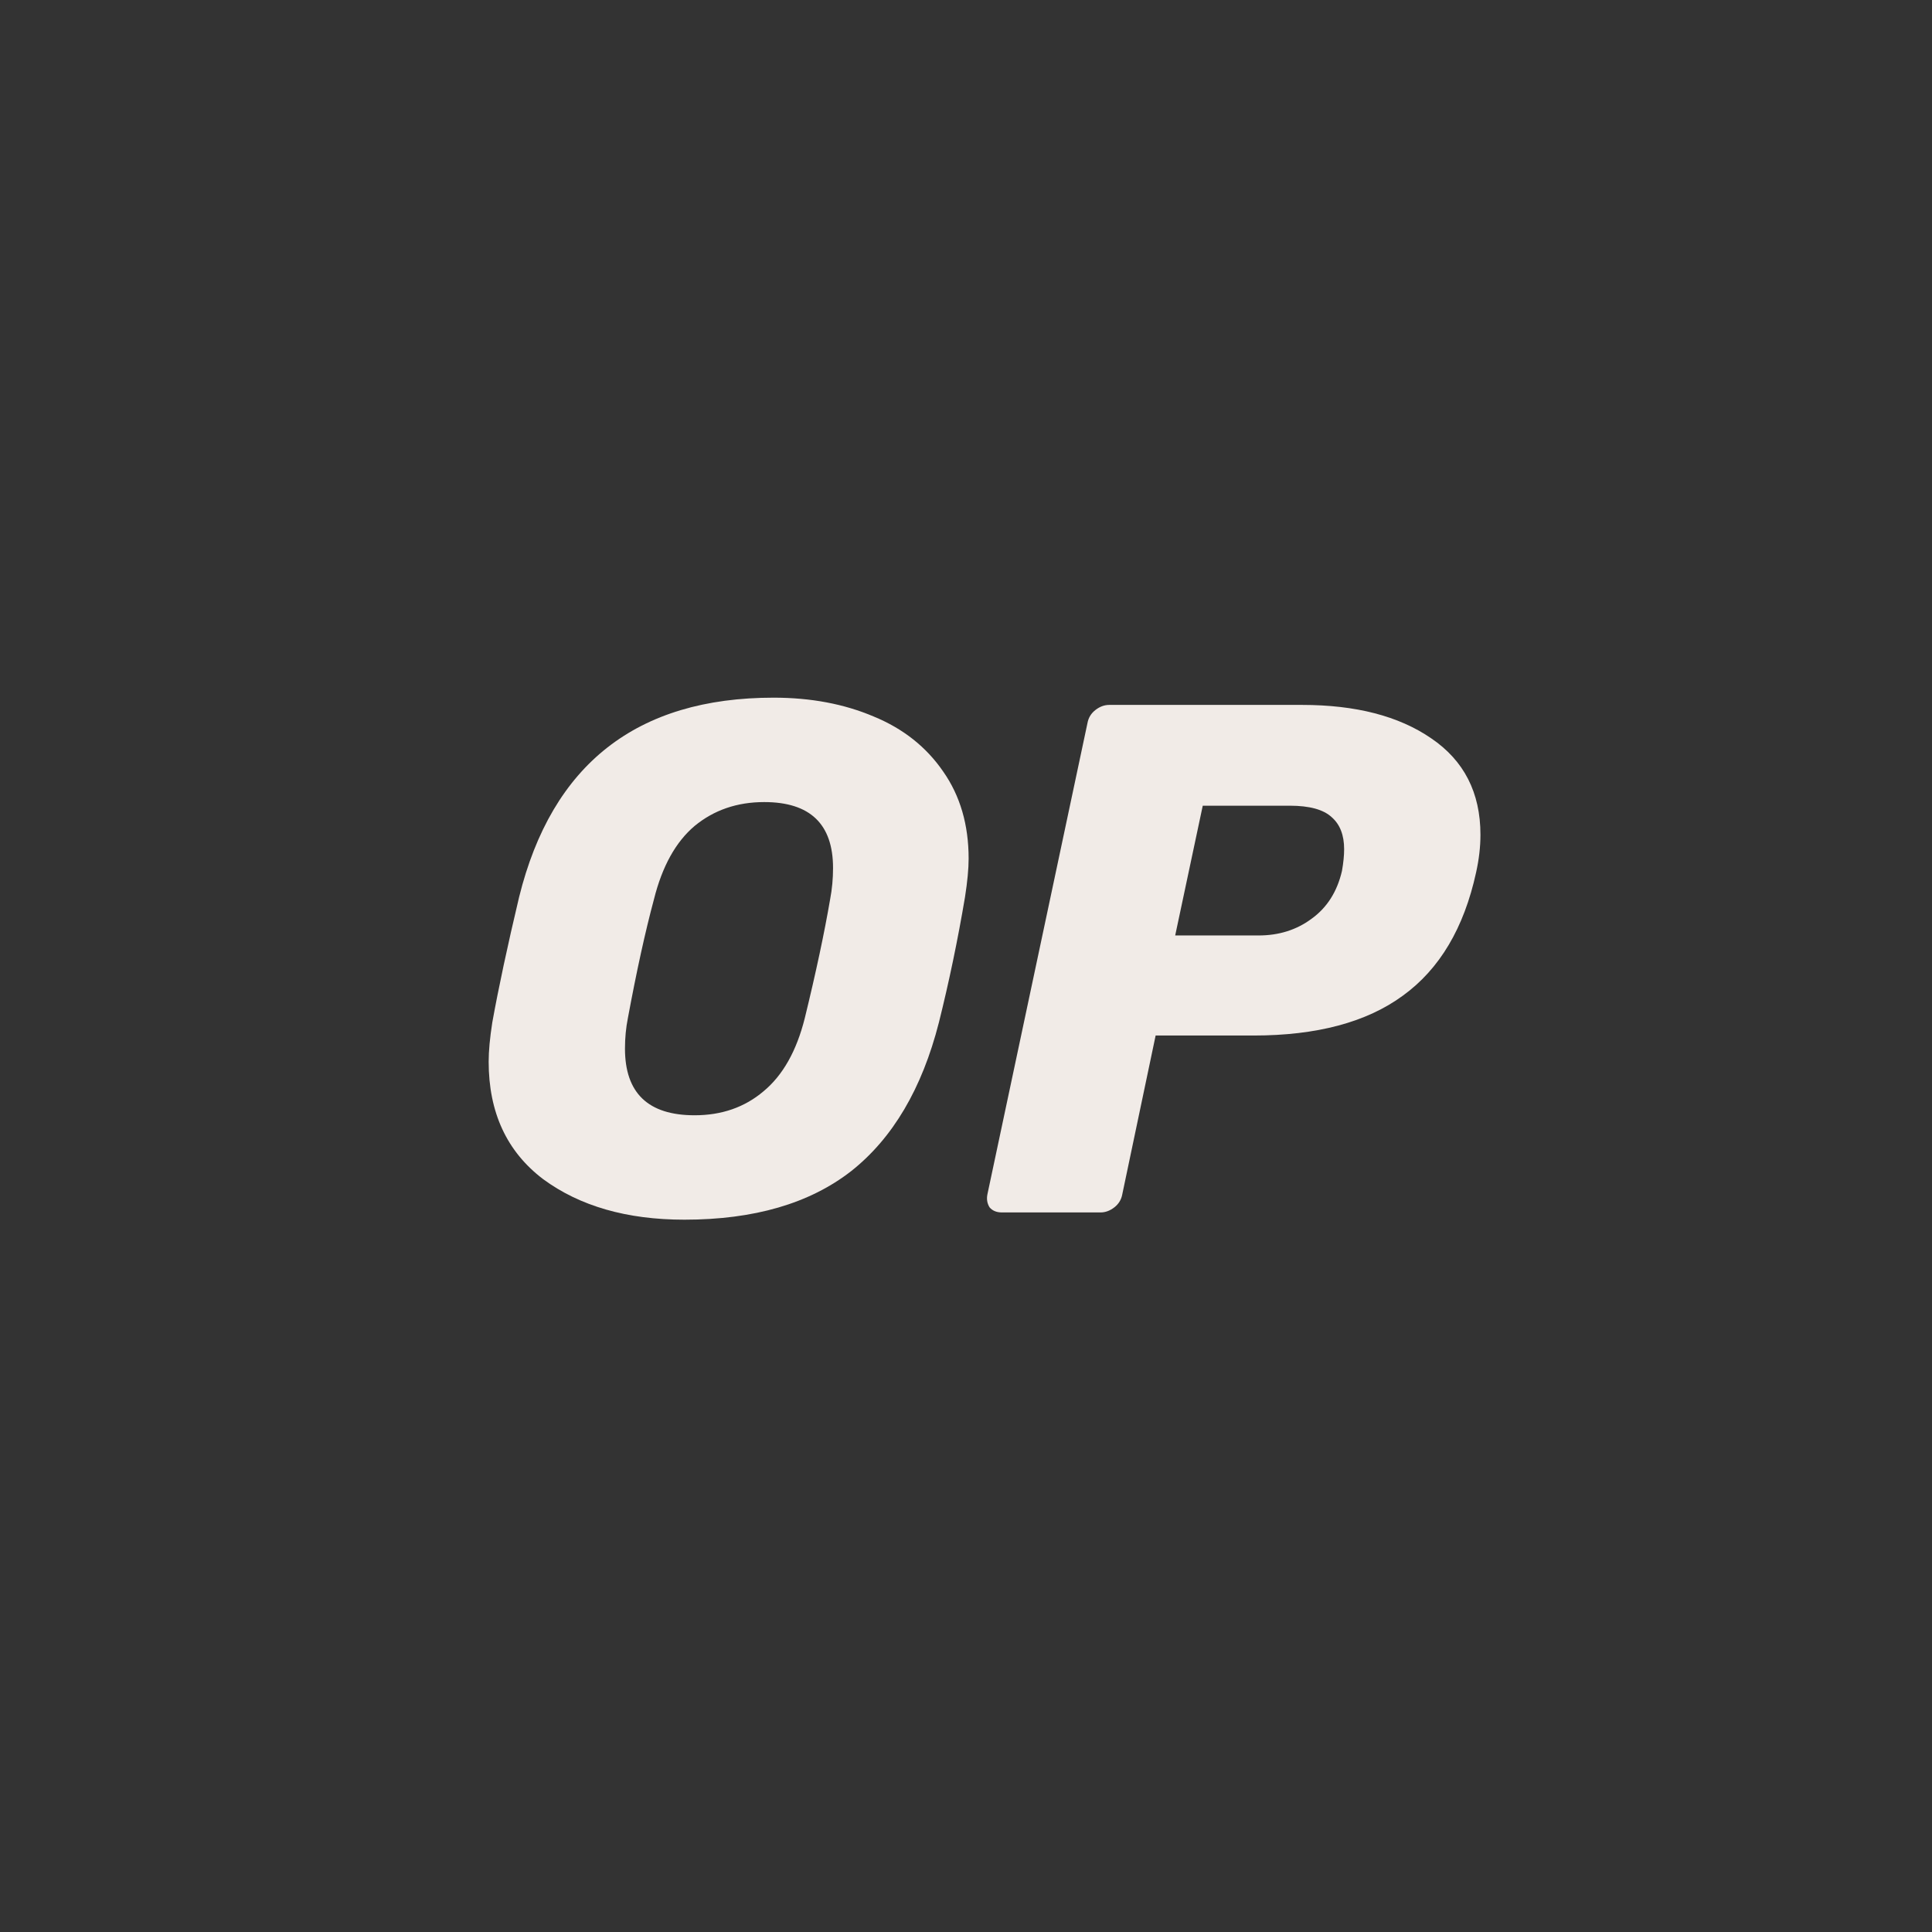 <svg width="72" height="72" viewBox="0 0 72 72" fill="none" xmlns="http://www.w3.org/2000/svg">
<rect x="0" y="0" width="72" height="72" fill="#333333" stroke="none"/>
<path fill-rule="evenodd" clip-rule="evenodd" d="M20.238 43.941C21.607 44.95 23.363 45.454 25.506 45.454C28.1 45.454 30.172 44.851 31.721 43.644C33.27 42.419 34.36 40.573 34.99 38.105C35.368 36.592 35.693 35.034 35.963 33.43C36.053 32.854 36.098 32.377 36.098 31.998C36.098 30.738 35.783 29.657 35.152 28.756C34.522 27.837 33.657 27.153 32.559 26.702C31.46 26.234 30.217 26 28.83 26C23.732 26 20.571 28.477 19.346 33.43C18.913 35.25 18.58 36.808 18.346 38.105C18.256 38.681 18.211 39.168 18.211 39.564C18.211 41.455 18.886 42.914 20.238 43.941ZM28.451 40.672C27.749 41.266 26.893 41.563 25.885 41.563C24.155 41.563 23.291 40.735 23.291 39.078C23.291 38.681 23.327 38.303 23.399 37.943C23.723 36.196 24.047 34.718 24.372 33.511C24.678 32.287 25.182 31.377 25.885 30.782C26.605 30.188 27.47 29.891 28.479 29.891C30.19 29.891 31.045 30.71 31.045 32.349C31.045 32.746 31.009 33.133 30.937 33.511C30.721 34.772 30.406 36.249 29.992 37.943C29.685 39.168 29.172 40.077 28.451 40.672Z" fill="#F1EBE7"/>
<path fill-rule="evenodd" clip-rule="evenodd" d="M36.879 44.995C36.987 45.121 37.141 45.184 37.339 45.184H41.013C41.193 45.184 41.365 45.121 41.527 44.995C41.689 44.869 41.788 44.707 41.824 44.509L43.067 38.591H46.715C49.074 38.591 50.93 38.096 52.281 37.105C53.65 36.114 54.559 34.583 55.01 32.512C55.118 32.025 55.172 31.557 55.172 31.107C55.172 29.54 54.559 28.342 53.334 27.513C52.127 26.684 50.524 26.27 48.525 26.27H41.338C41.157 26.27 40.986 26.333 40.824 26.459C40.662 26.585 40.563 26.747 40.527 26.946L36.798 44.509C36.762 44.689 36.789 44.851 36.879 44.995ZM48.876 34.241C48.318 34.655 47.66 34.862 46.904 34.862H43.796L44.823 30.026H48.066C48.804 30.026 49.326 30.17 49.633 30.458C49.939 30.728 50.092 31.125 50.092 31.647C50.092 31.881 50.065 32.151 50.011 32.458C49.831 33.232 49.453 33.827 48.876 34.241Z" fill="#F1EBE7"/>
</svg>
